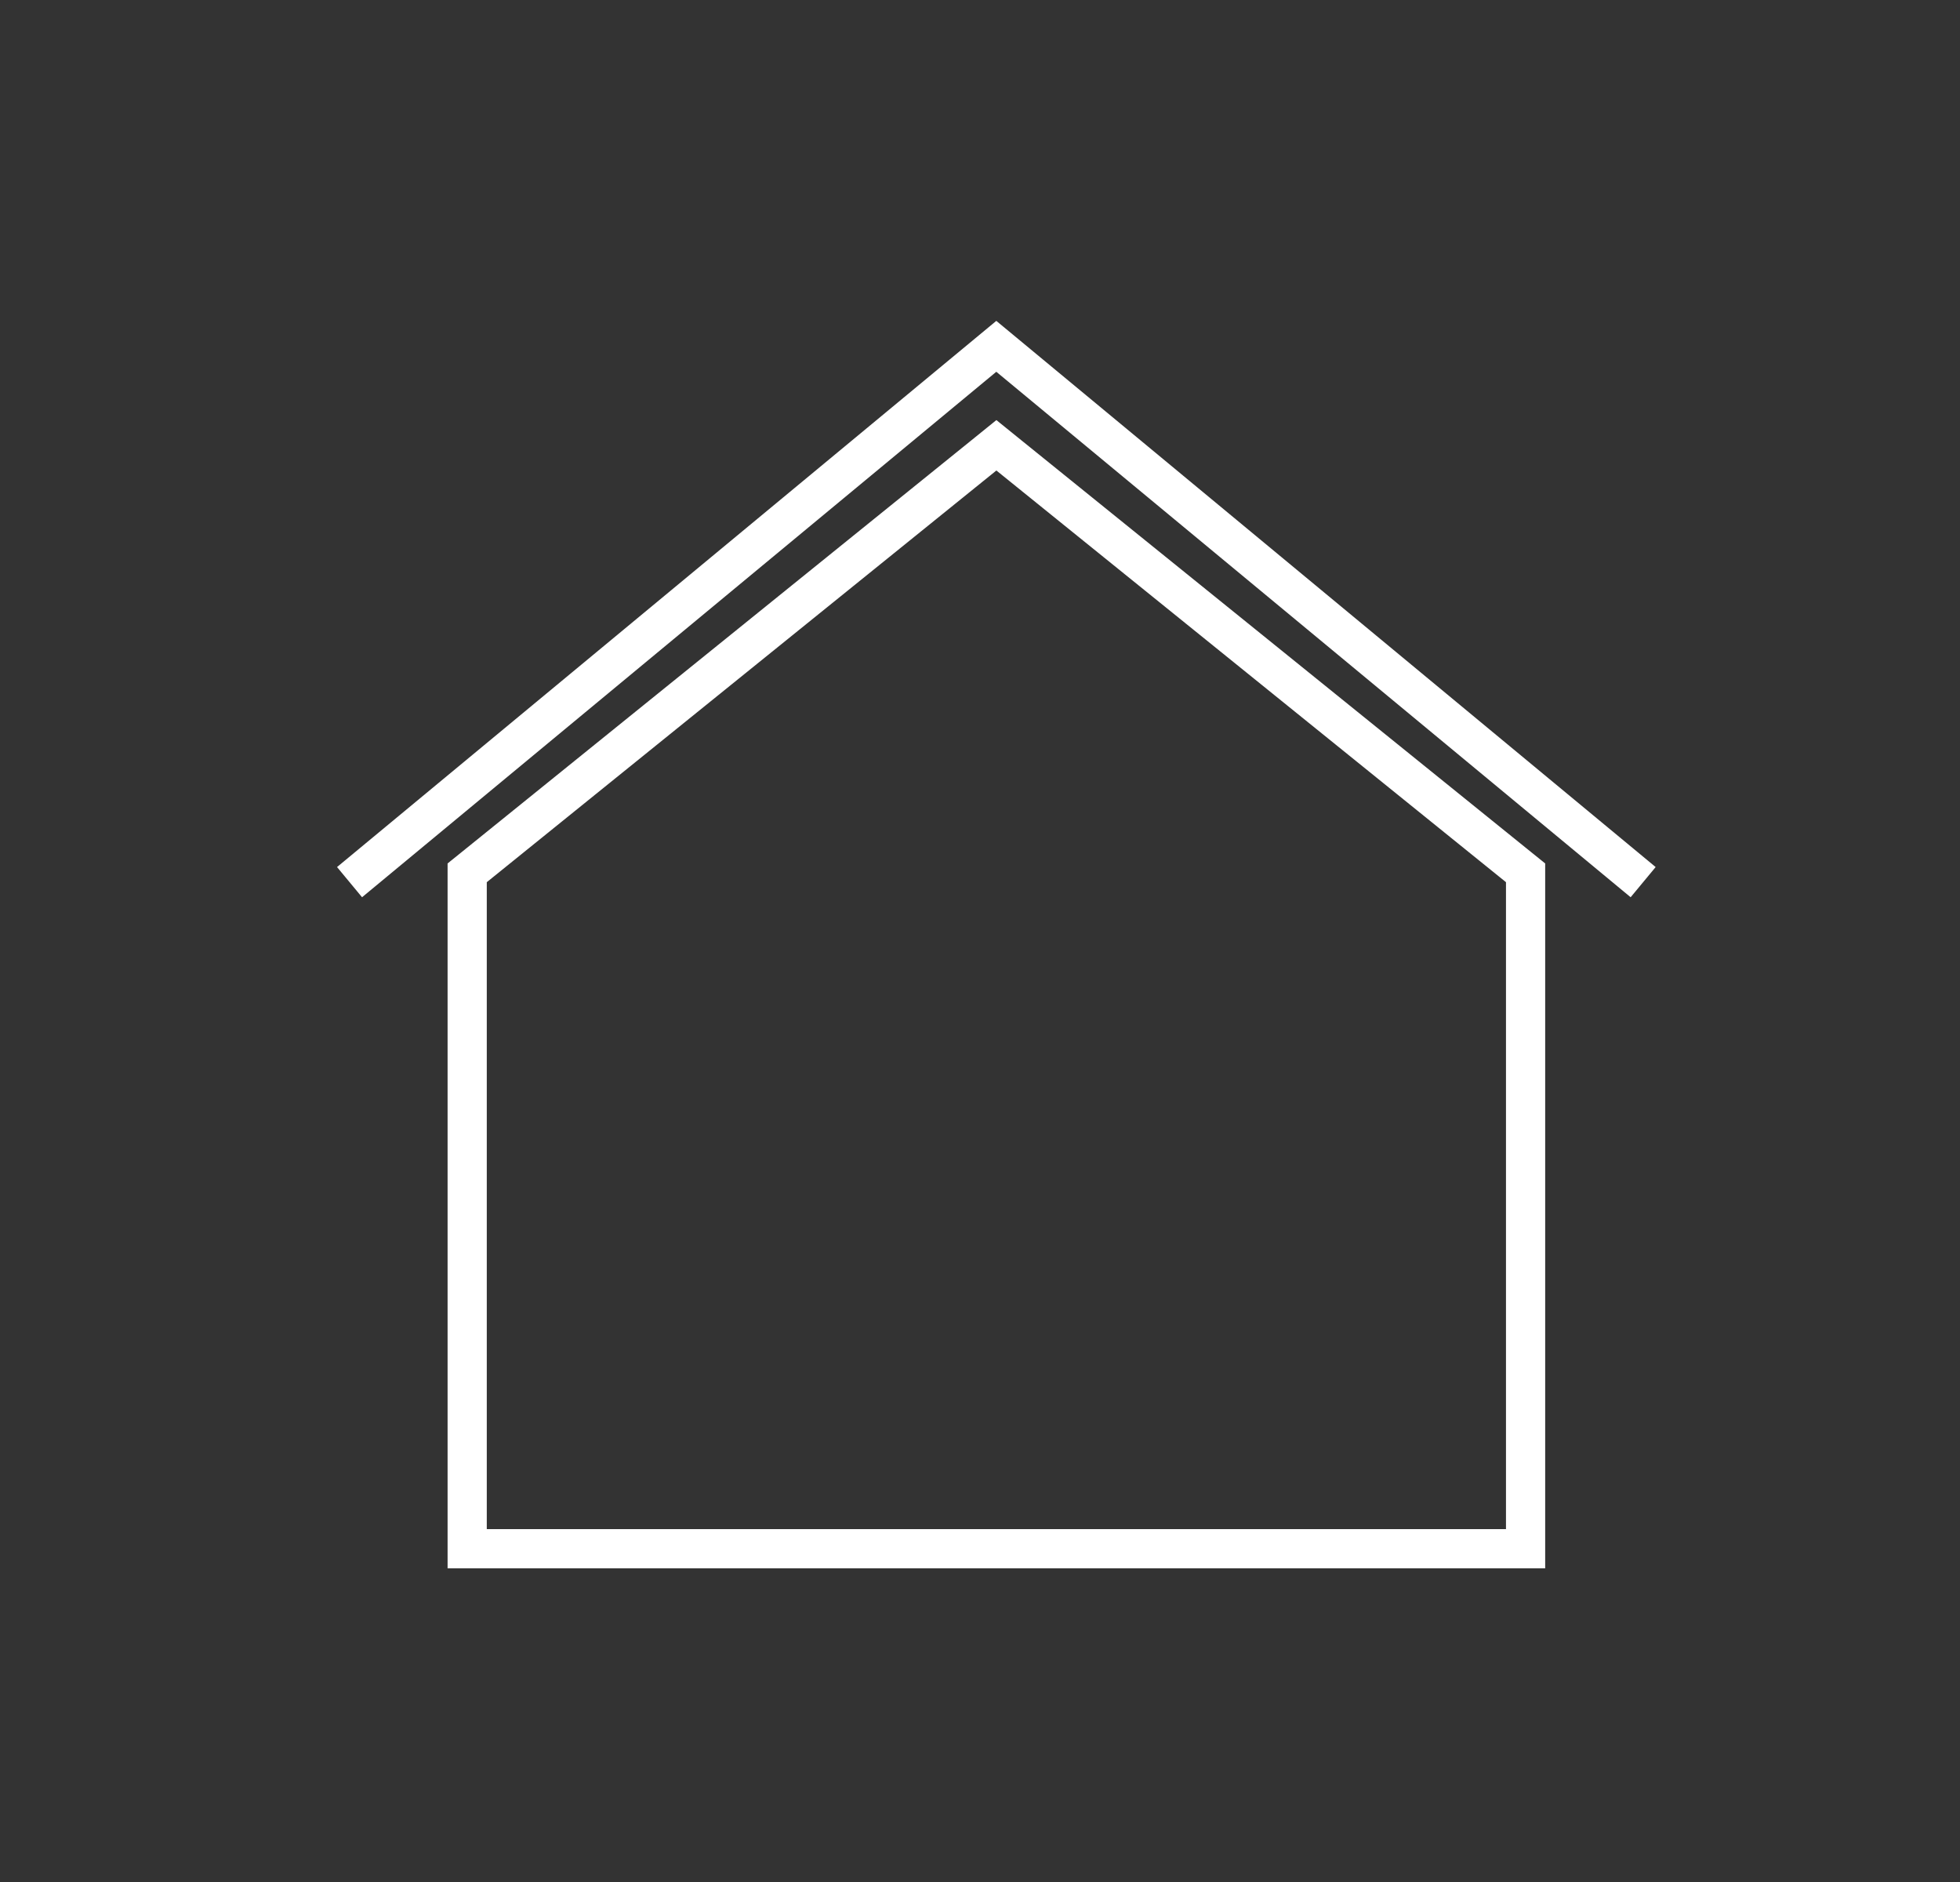 <svg width="25" height="24" viewBox="0 0 25 24" fill="none" xmlns="http://www.w3.org/2000/svg">
<rect x="0" y="0" width="25" height="24" fill="#333333" stroke="none"/>
<path d="M12.709 6L19.209 11.25V19.5H6.209V11.25L12.709 6ZM12.709 5.357L12.395 5.611L5.895 10.861L5.709 11.011V20H19.709V11.011L19.523 10.861L13.023 5.611L12.709 5.357Z" fill="white"/>
<path d="M20.799 11.442L12.708 4.741L4.618 11.442L4.299 11.057L12.708 4.092L21.118 11.057L20.799 11.442Z" fill="white"/>
</svg>
